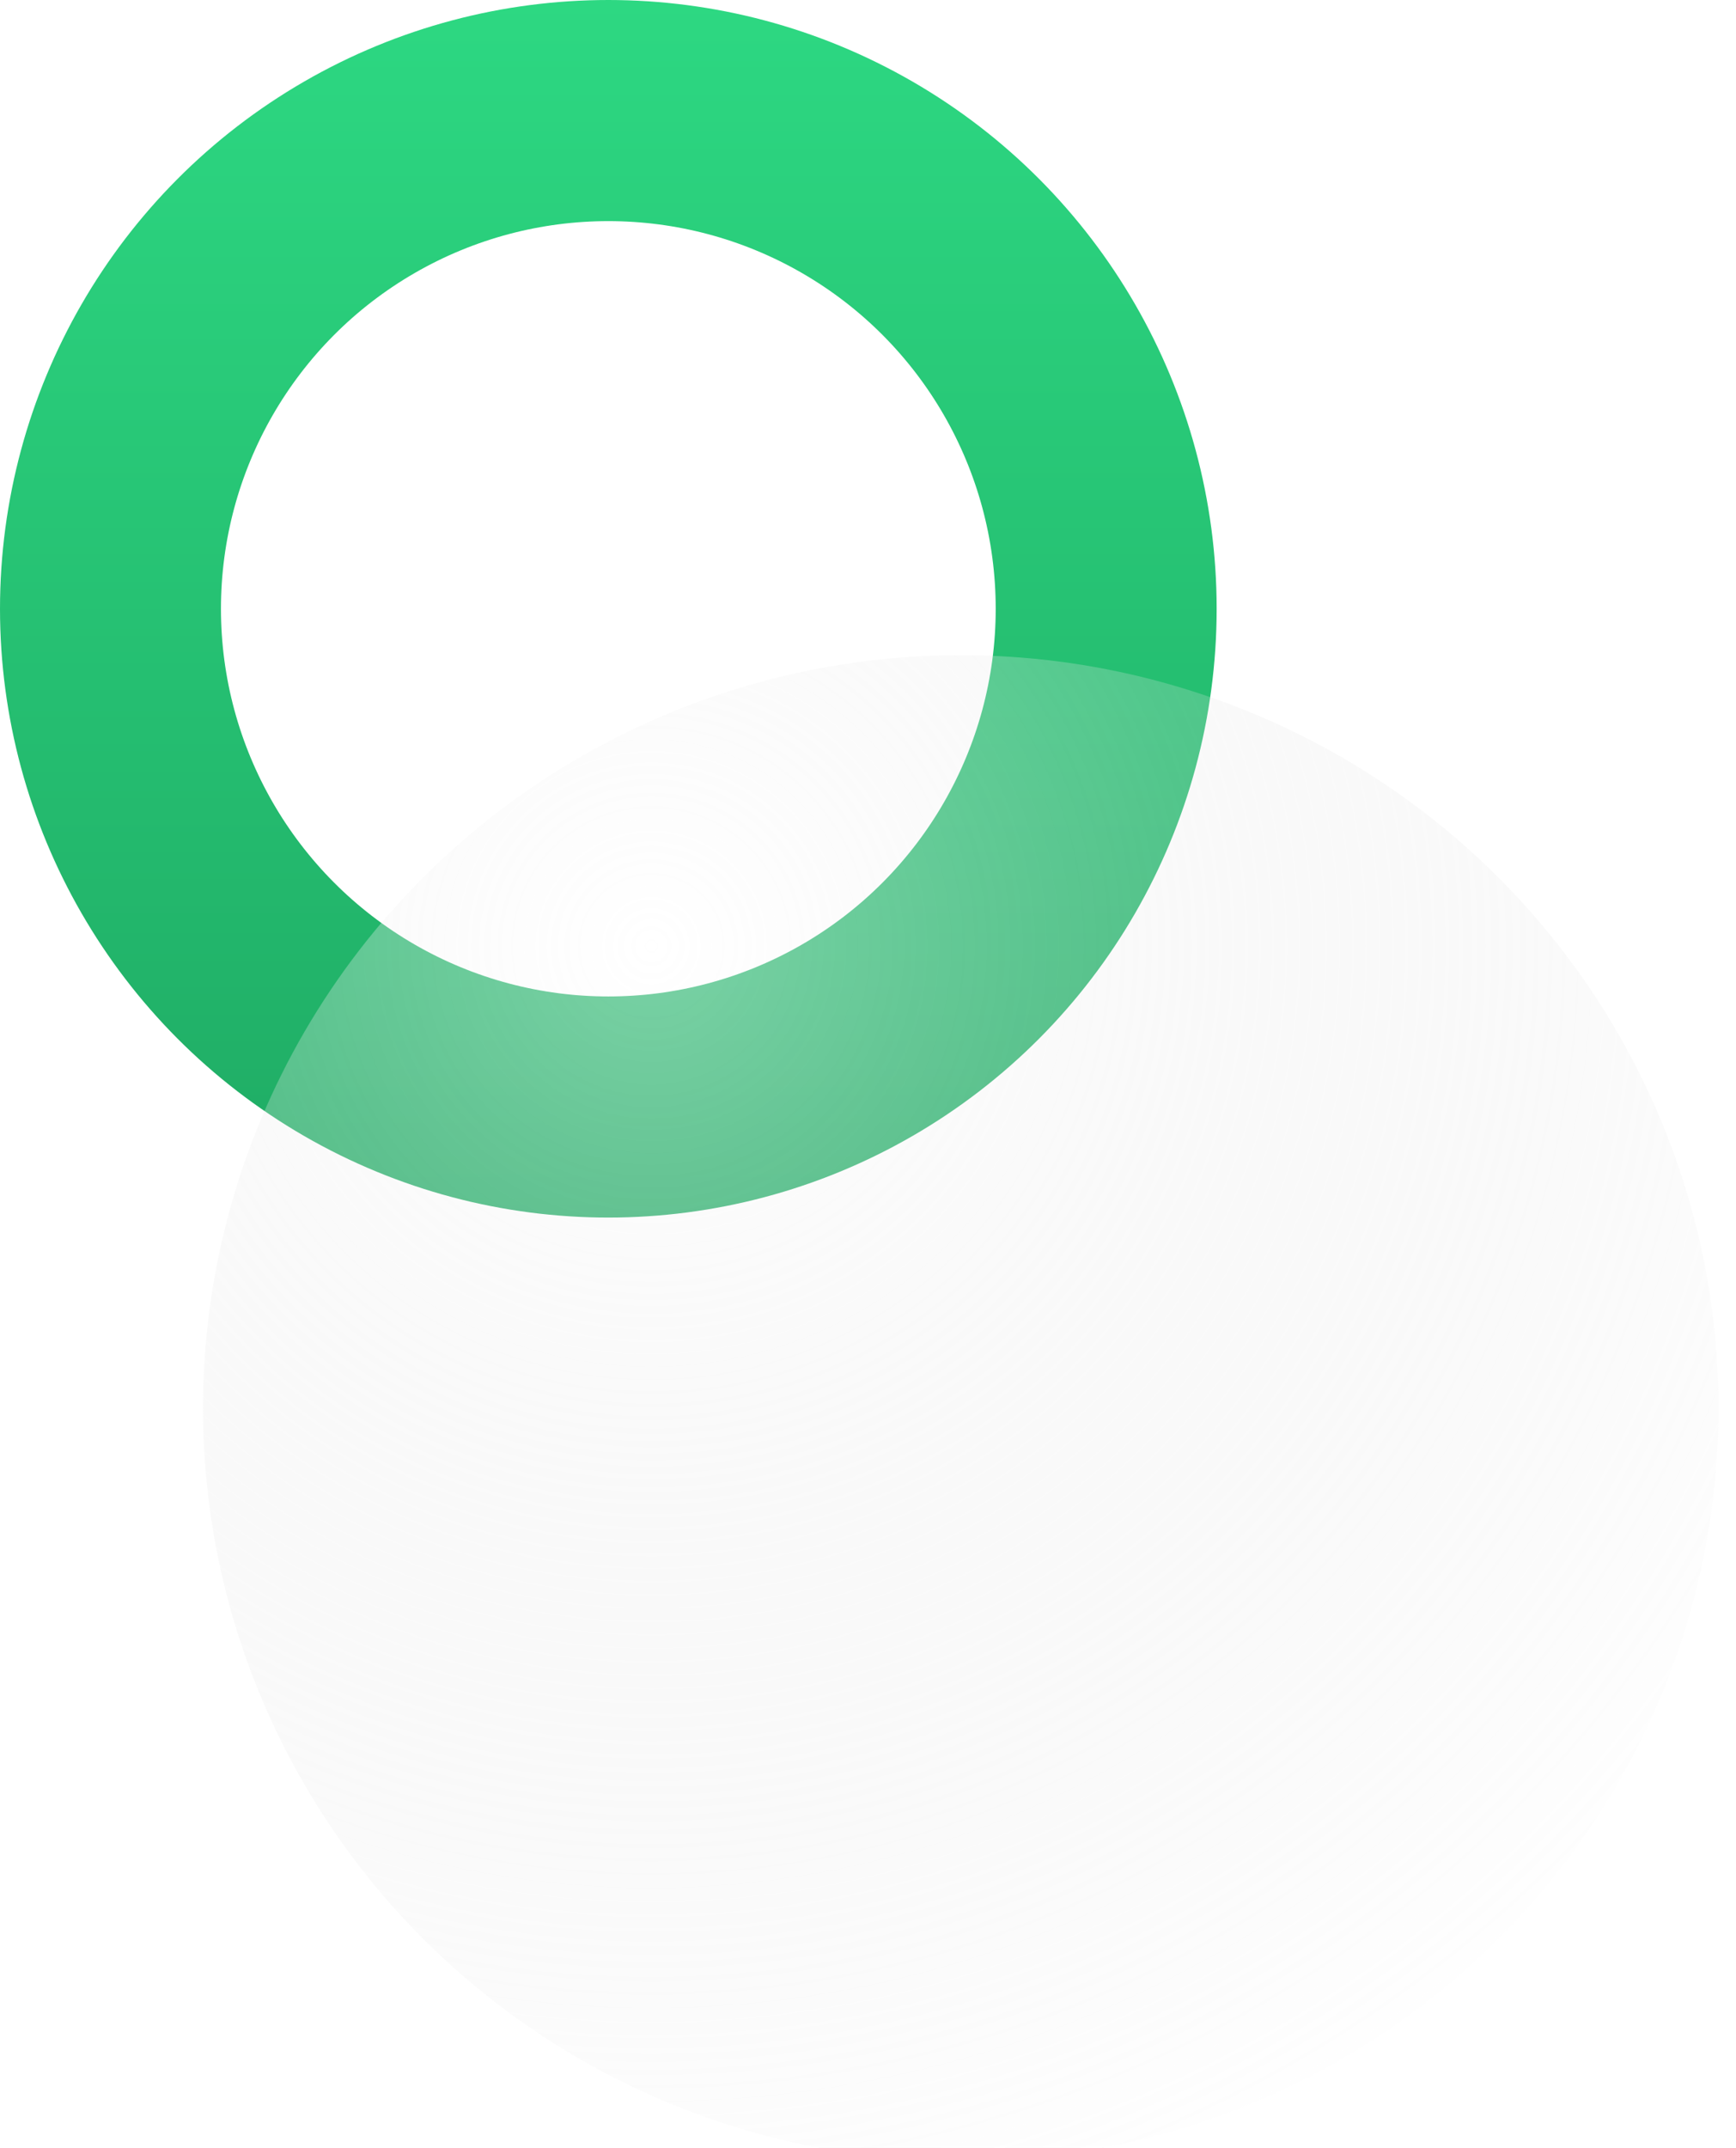 <svg width="55" height="68" viewBox="0 0 55 68" fill="none" xmlns="http://www.w3.org/2000/svg">
<circle cx="19.273" cy="19.273" r="15.773" stroke="url(#paint0_linear_414_1140)" stroke-width="7"/>
<g filter="url(#filter0_bi_414_1140)">
<ellipse cx="30.439" cy="43.227" rx="24.007" ry="23.838" fill="url(#paint1_radial_414_1140)"/>
</g>
<defs>
<filter id="filter0_bi_414_1140" x="-0.331" y="12.627" width="61.539" height="61.201" filterUnits="userSpaceOnUse" color-interpolation-filters="sRGB">
<feFlood flood-opacity="0" result="BackgroundImageFix"/>
<feGaussianBlur in="BackgroundImage" stdDeviation="3.381"/>
<feComposite in2="SourceAlpha" operator="in" result="effect1_backgroundBlur_414_1140"/>
<feBlend mode="normal" in="SourceGraphic" in2="effect1_backgroundBlur_414_1140" result="shape"/>
<feColorMatrix in="SourceAlpha" type="matrix" values="0 0 0 0 0 0 0 0 0 0 0 0 0 0 0 0 0 0 127 0" result="hardAlpha"/>
<feOffset dy="1.353"/>
<feGaussianBlur stdDeviation="11.835"/>
<feComposite in2="hardAlpha" operator="arithmetic" k2="-1" k3="1"/>
<feColorMatrix type="matrix" values="0 0 0 0 1 0 0 0 0 1 0 0 0 0 1 0 0 0 0.5 0"/>
<feBlend mode="normal" in2="shape" result="effect2_innerShadow_414_1140"/>
</filter>
<linearGradient id="paint0_linear_414_1140" x1="19.273" y1="-0" x2="19.273" y2="38.546" gradientUnits="userSpaceOnUse">
<stop stop-color="#2DD882"/>
<stop offset="1" stop-color="#1FAB64"/>
</linearGradient>
<radialGradient id="paint1_radial_414_1140" cx="0" cy="0" r="1" gradientUnits="userSpaceOnUse" gradientTransform="translate(20.722 28.754) rotate(51.023) scale(42.71 42.774)">
<stop stop-color="white" stop-opacity="0.4"/>
<stop offset="1" stop-color="#C4C4C4" stop-opacity="0"/>
</radialGradient>
</defs>
</svg>
